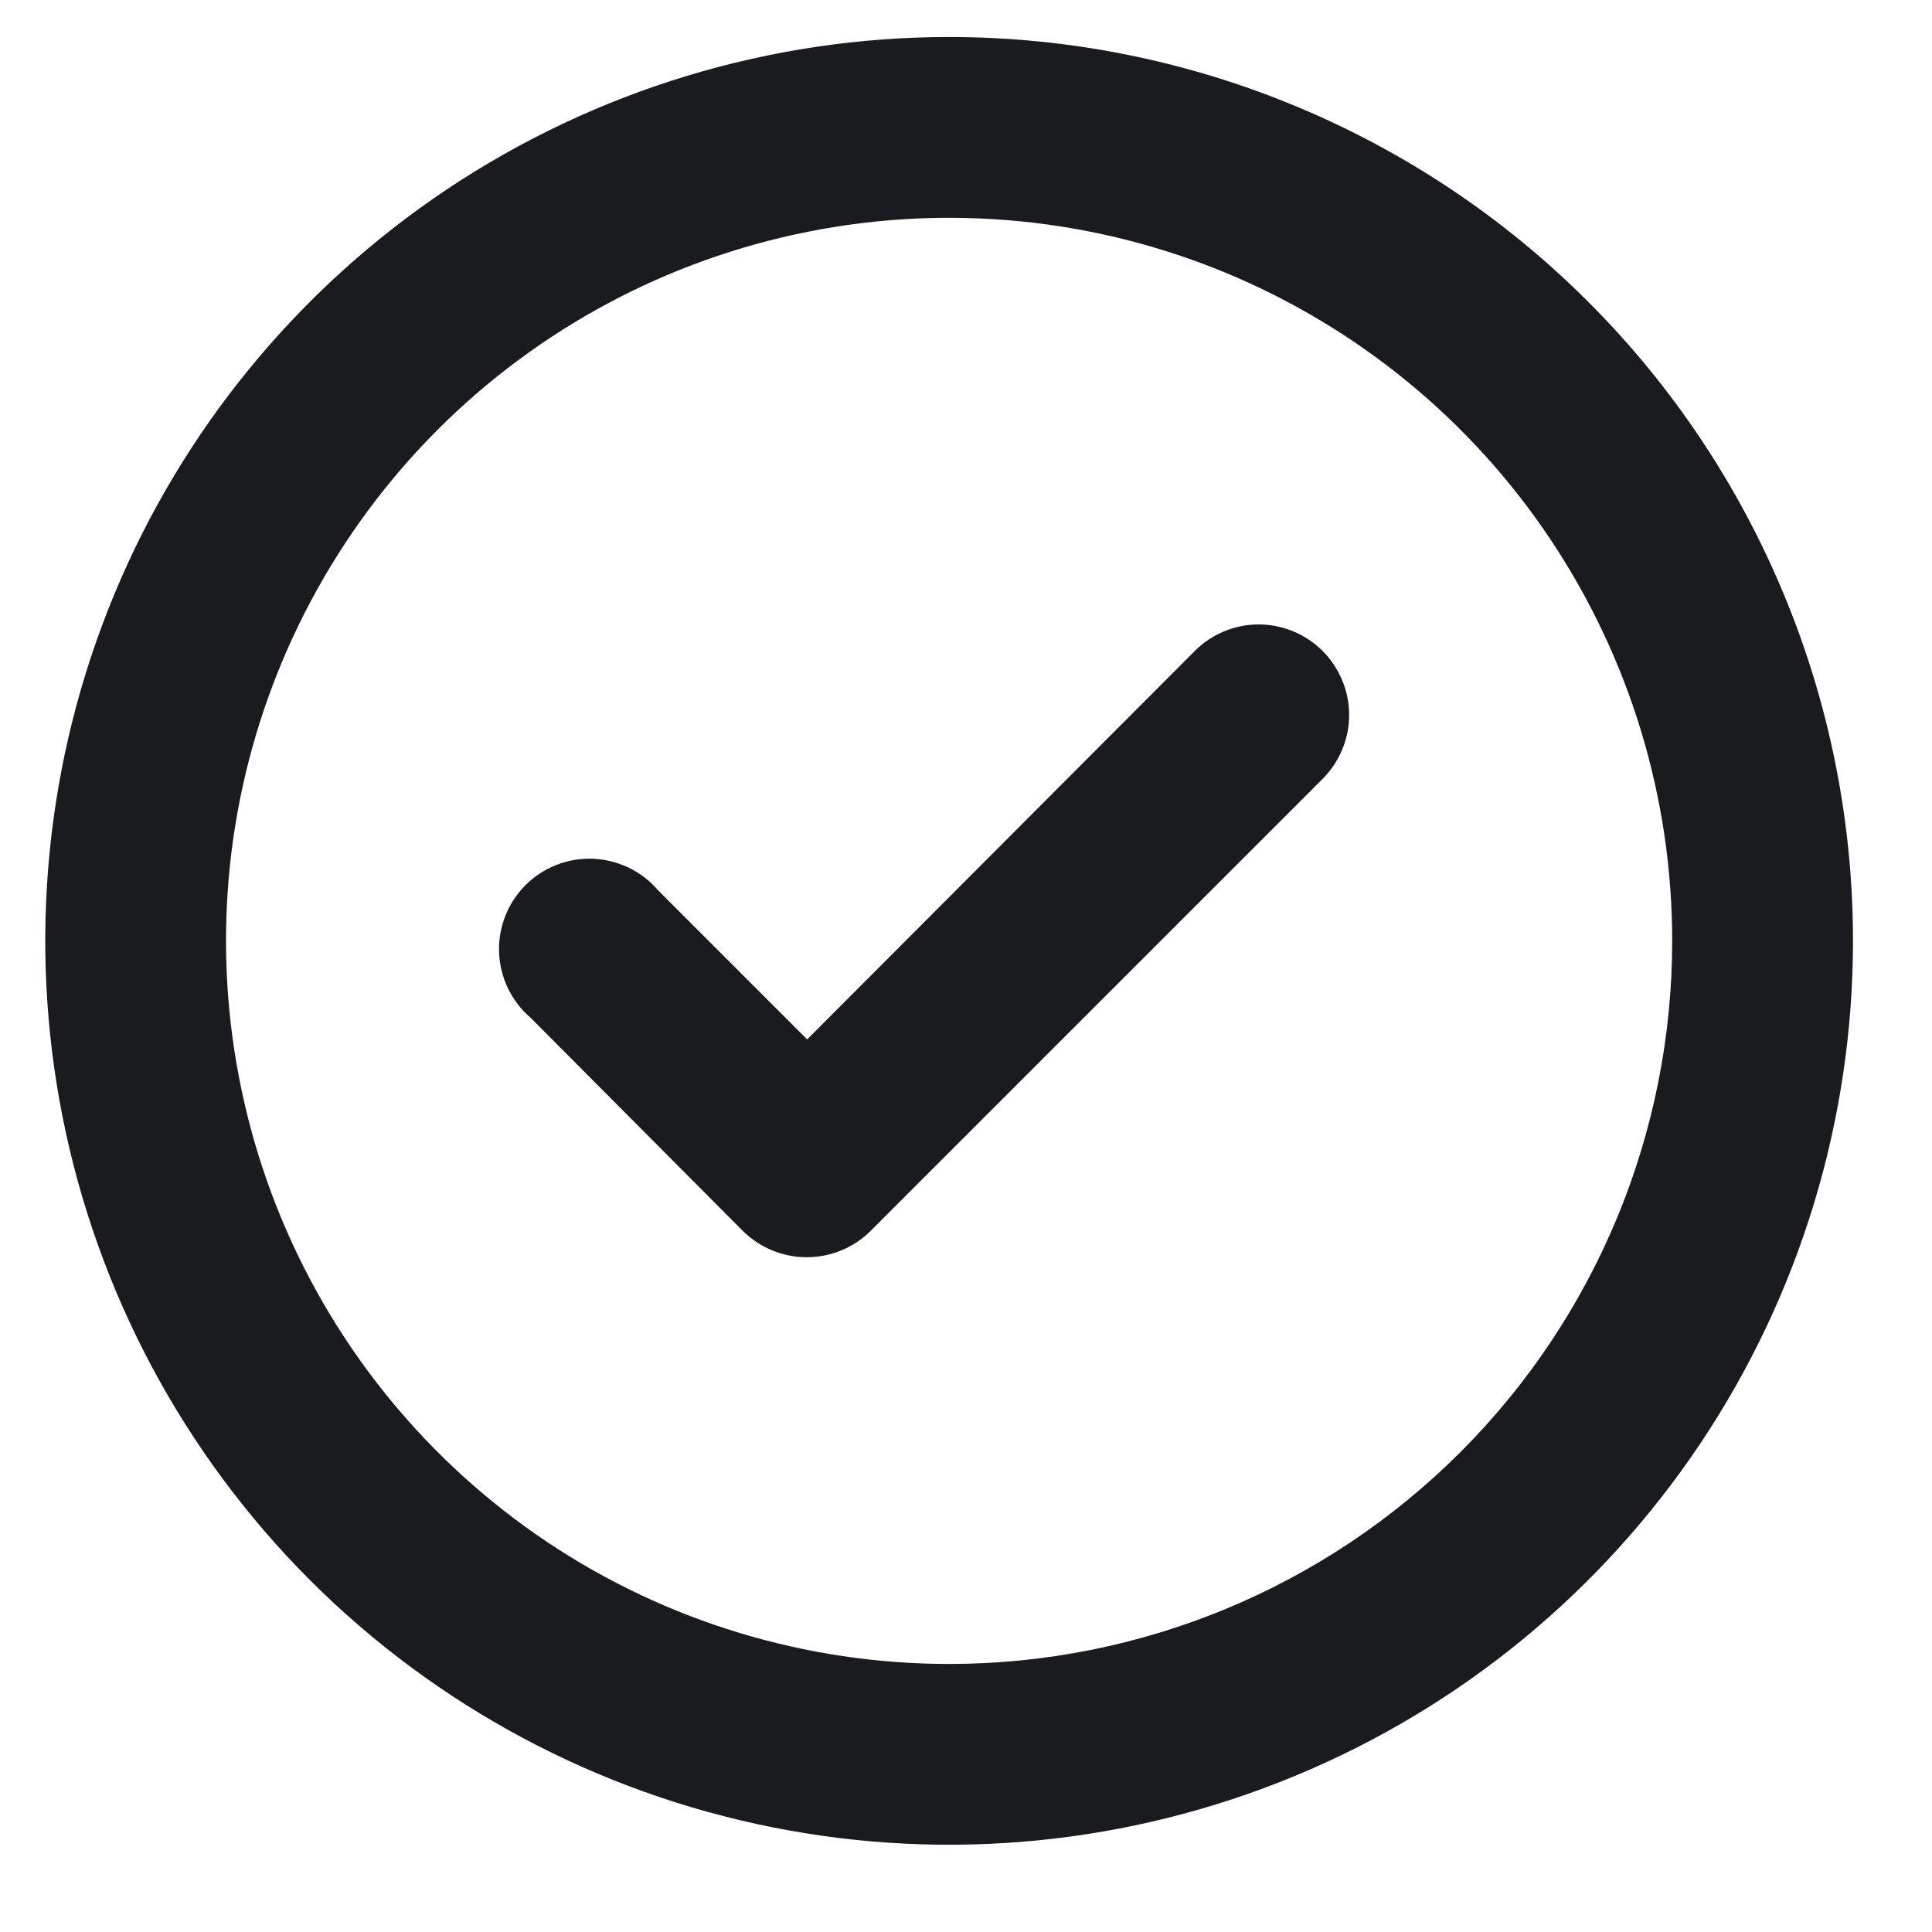 <svg width="19" height="19" viewBox="0 0 19 19" fill="none" xmlns="http://www.w3.org/2000/svg">
<path d="M11.752 6.4L7.938 10.222L6.471 8.755C6.392 8.662 6.294 8.587 6.183 8.533C6.073 8.48 5.953 8.45 5.831 8.445C5.708 8.441 5.586 8.461 5.472 8.506C5.358 8.551 5.254 8.618 5.168 8.705C5.081 8.792 5.013 8.895 4.969 9.009C4.924 9.123 4.903 9.245 4.908 9.368C4.913 9.49 4.943 9.61 4.996 9.721C5.05 9.831 5.125 9.929 5.218 10.009L7.307 12.107C7.39 12.189 7.489 12.254 7.597 12.298C7.705 12.342 7.821 12.365 7.938 12.364C8.171 12.363 8.395 12.271 8.56 12.107L13.005 7.662C13.088 7.579 13.154 7.481 13.199 7.373C13.245 7.264 13.268 7.148 13.268 7.031C13.268 6.914 13.245 6.797 13.199 6.689C13.154 6.581 13.088 6.482 13.005 6.4C12.838 6.234 12.613 6.141 12.378 6.141C12.143 6.141 11.918 6.234 11.752 6.4ZM9.334 0.364C7.576 0.364 5.857 0.886 4.395 1.862C2.934 2.839 1.794 4.227 1.121 5.852C0.449 7.476 0.273 9.263 0.616 10.987C0.959 12.711 1.805 14.295 3.048 15.539C4.291 16.782 5.875 17.628 7.6 17.971C9.324 18.314 11.111 18.138 12.735 17.465C14.36 16.793 15.748 15.653 16.725 14.191C17.701 12.73 18.223 11.011 18.223 9.253C18.223 8.086 17.993 6.93 17.546 5.852C17.099 4.773 16.445 3.793 15.619 2.968C14.794 2.142 13.814 1.488 12.735 1.041C11.657 0.594 10.501 0.364 9.334 0.364ZM9.334 16.364C7.927 16.364 6.552 15.947 5.383 15.166C4.214 14.384 3.302 13.274 2.764 11.975C2.226 10.675 2.085 9.245 2.359 7.866C2.634 6.486 3.311 5.219 4.305 4.225C5.3 3.23 6.567 2.553 7.946 2.279C9.326 2.004 10.756 2.145 12.055 2.683C13.354 3.222 14.465 4.133 15.246 5.302C16.028 6.472 16.445 7.847 16.445 9.253C16.445 11.139 15.696 12.948 14.362 14.281C13.028 15.615 11.22 16.364 9.334 16.364Z" fill="#1A1B1F"/>
</svg>

